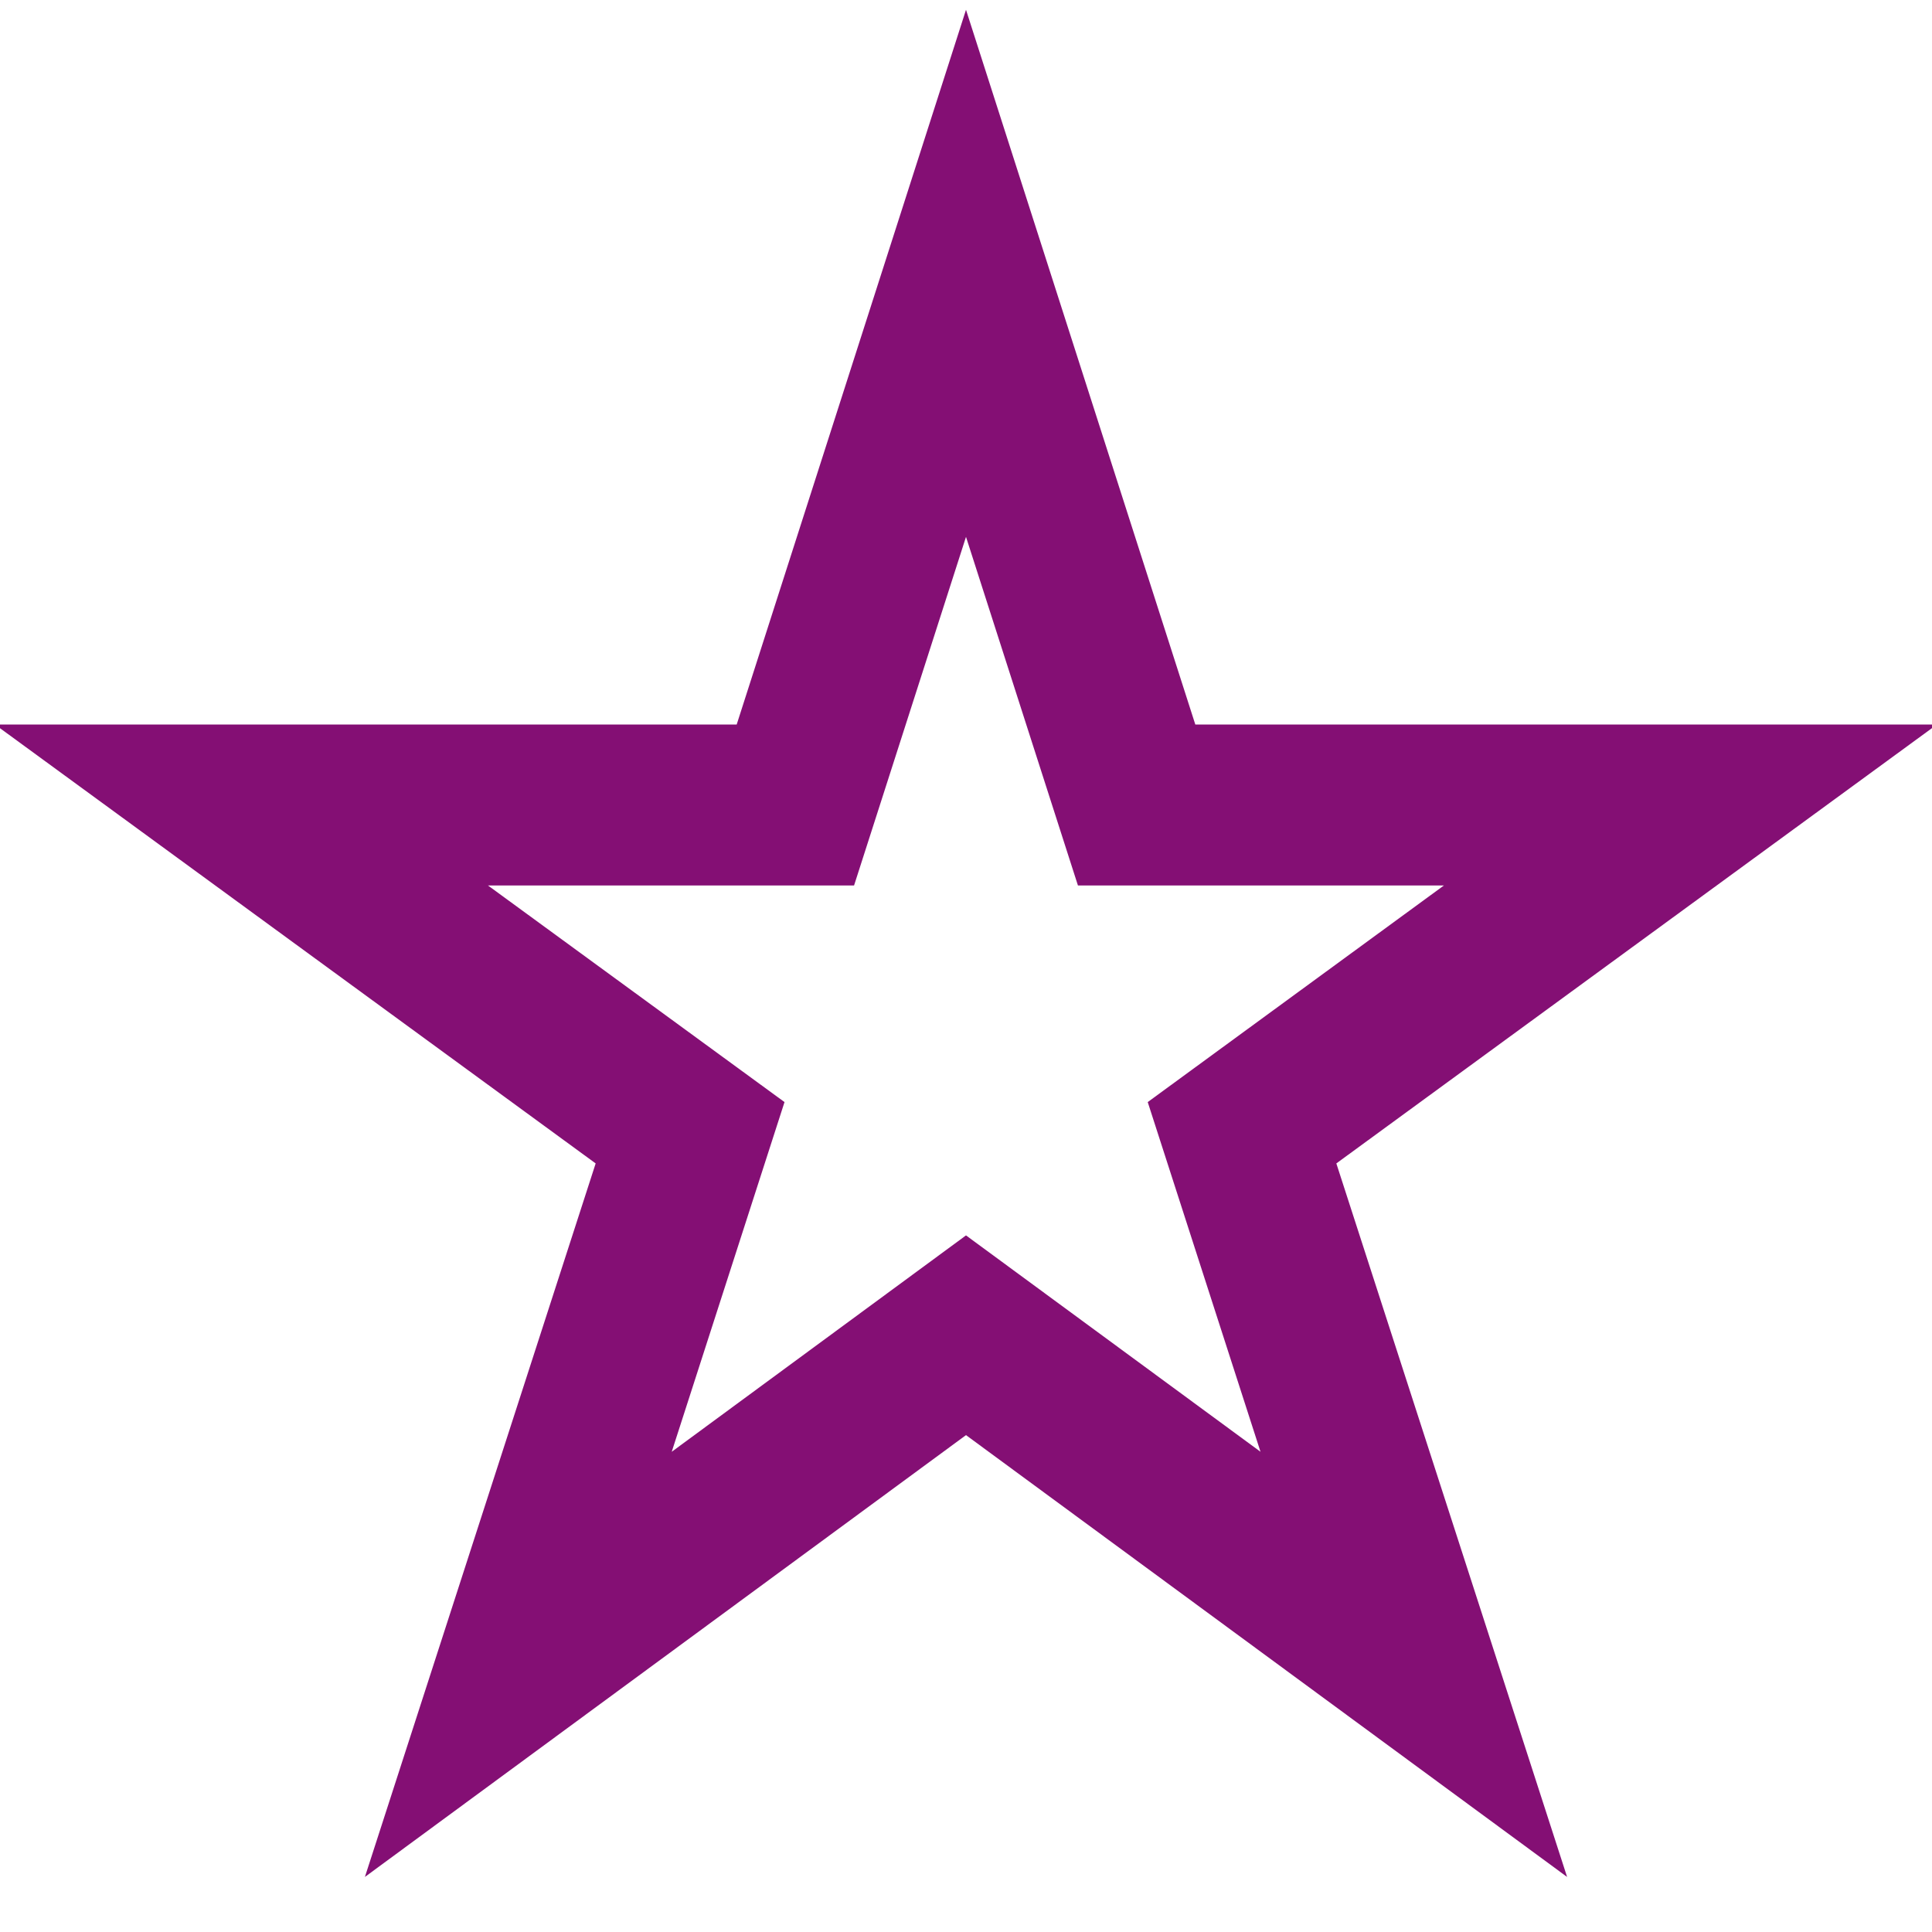 <svg width="16" height="16" viewBox="0 0 16 16" fill="none" xmlns="http://www.w3.org/2000/svg">
<g clip-path="url(#clip0_170_1880)">
<path d="M12.978 15.544L8 11.885L3.022 15.544L4.933 9.635L-0.042 6H6.101L8 0.081L9.899 6H16.041L11.067 9.635L12.978 15.544ZM8 10.231L10.439 12.023L9.505 9.127L11.958 7.333H8.927L8 4.446L7.073 7.333H4.041L6.497 9.127L5.563 12.023L8 10.231Z" fill="#840F74"/>
</g>
<defs>
<clipPath id="clip0_170_1880">
<rect width="16" height="16" fill="white"/>
</clipPath>
</defs>
</svg>

